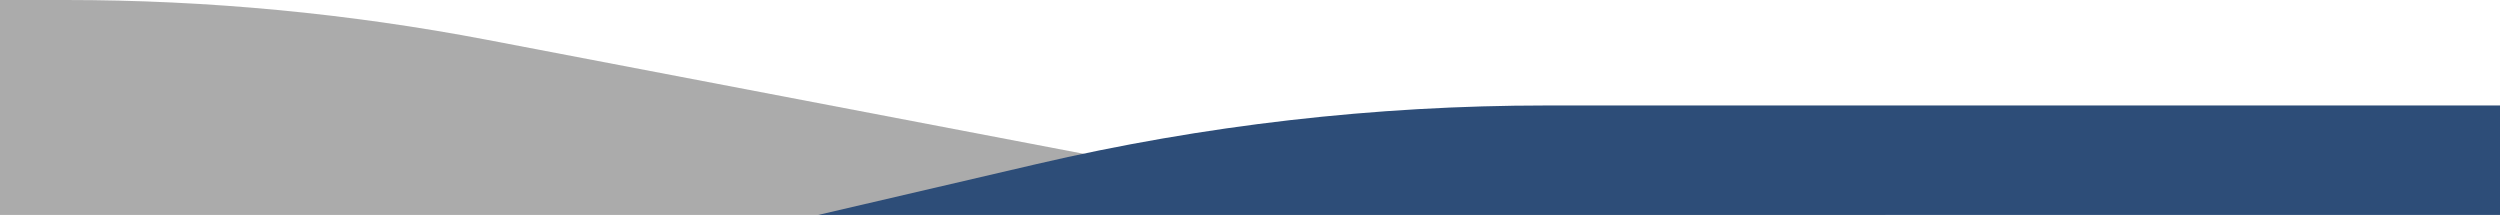 <svg width="1454" height="125" viewBox="0 0 1454 125" fill="none" xmlns="http://www.w3.org/2000/svg">
<path opacity="0.4" d="M778.796 105.72H1096.55V231.405H-683V0H38.3C120.628 0 202.772 7.777 283.637 23.226L653.184 93.828C694.587 101.738 736.644 105.72 778.796 105.72Z" fill="#2E2E2E"/>
<path d="M295.909 166.913L-749.989 399.952H1819.87V61.342H899.459C799.642 61.342 700.153 72.774 602.937 95.413L295.909 166.913Z" fill="#2D4D78"/>
</svg>
